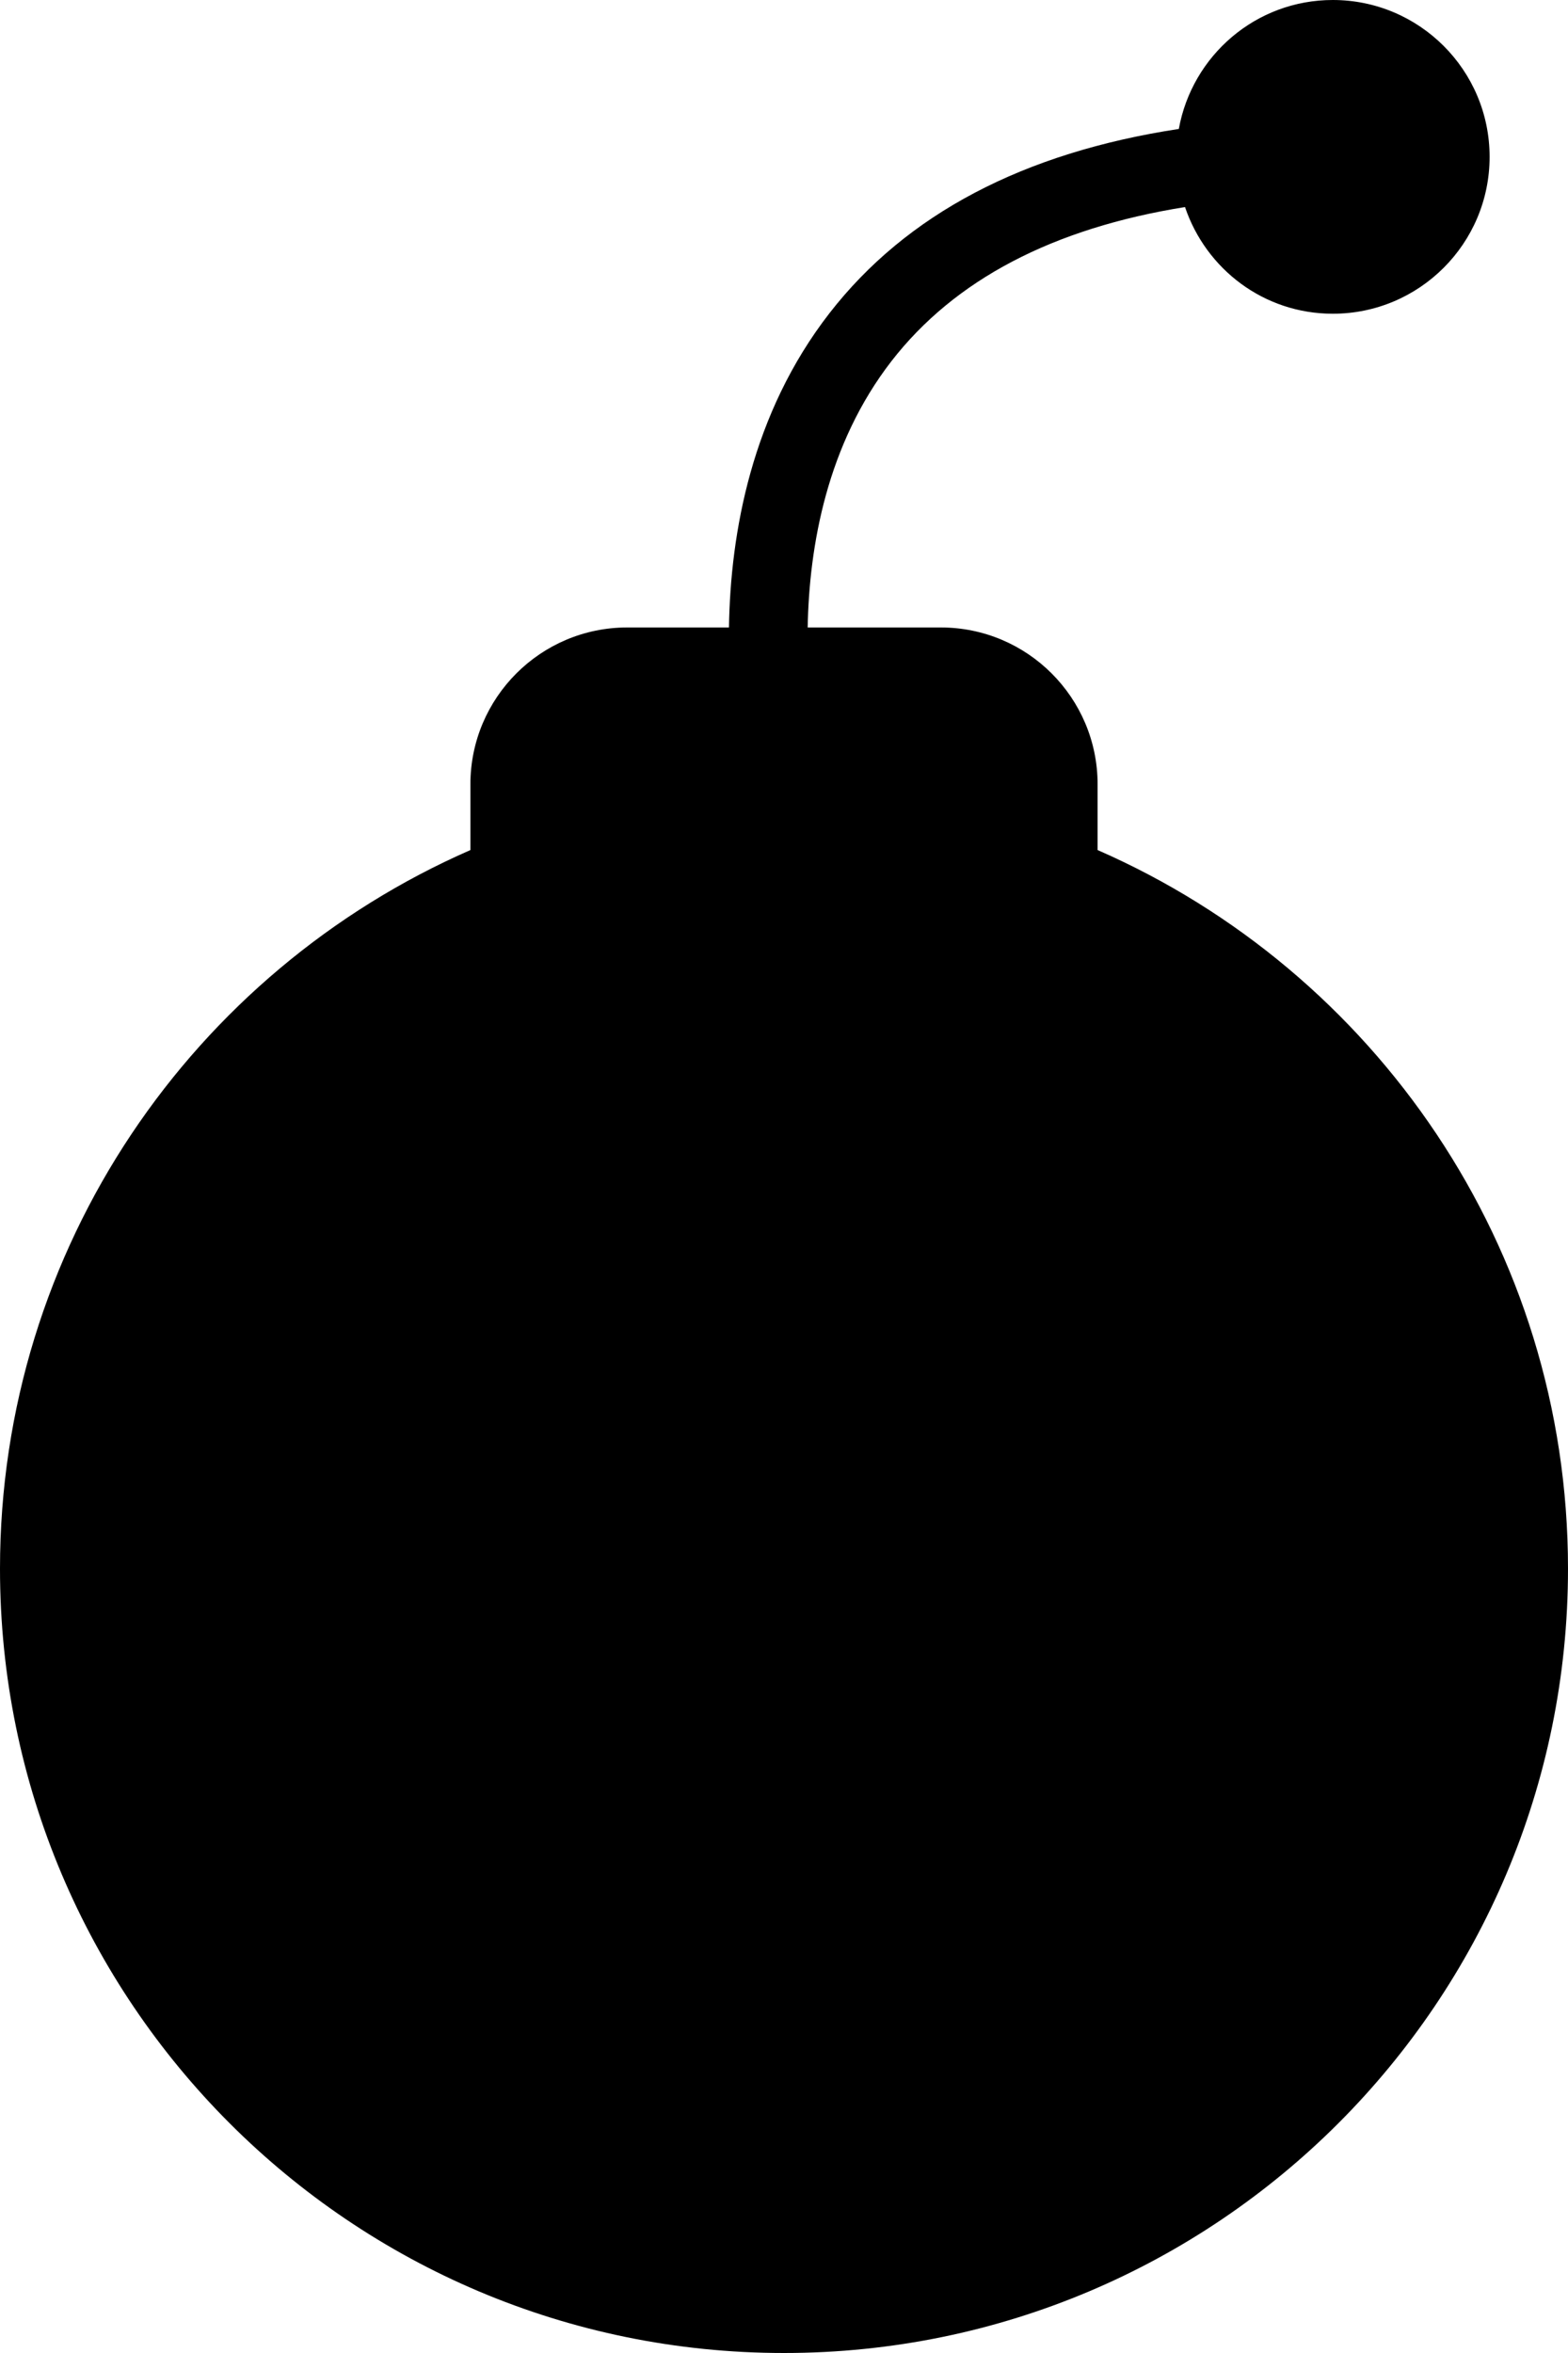 <?xml version="1.0" encoding="iso-8859-1"?>
<!-- Generator: Adobe Illustrator 16.0.4, SVG Export Plug-In . SVG Version: 6.00 Build 0)  -->
<!DOCTYPE svg PUBLIC "-//W3C//DTD SVG 1.1//EN" "http://www.w3.org/Graphics/SVG/1.1/DTD/svg11.dtd">
<svg version="1.1" id="Layer_1" xmlns="http://www.w3.org/2000/svg" xmlns:xlink="http://www.w3.org/1999/xlink" x="0px" y="0px"
	 width="20px" height="30px" viewBox="0 0 20 30" style="enable-background:new 0 0 20 30;" xml:space="preserve">
<path style="fill-rule:evenodd;clip-rule:evenodd;" d="M14,10.838V10c0-1.104-0.896-2-2-2h-1.698
	c0.019-1.04,0.246-2.334,1.069-3.396c0.806-1.039,2.062-1.695,3.744-1.964C15.382,3.43,16.12,4,17,4c1.104,0,2-0.895,2-2
	s-0.896-2-2-2c-0.982,0-1.795,0.709-1.964,1.644c-1.979,0.301-3.475,1.085-4.456,2.349C9.586,5.273,9.317,6.793,9.298,8H8
	c-1.104,0-2,0.896-2,2v0.838C2.469,12.382,0,15.9,0,20c0,5.522,4.477,10,10,10s10-4.478,10-10C20,15.9,17.53,12.381,14,10.838z"/>
<g>
</g>
<g>
</g>
<g>
</g>
<g>
</g>
<g>
</g>
<g>
</g>
<g>
</g>
<g>
</g>
<g>
</g>
<g>
</g>
<g>
</g>
<g>
</g>
<g>
</g>
<g>
</g>
<g>
</g>
</svg>
